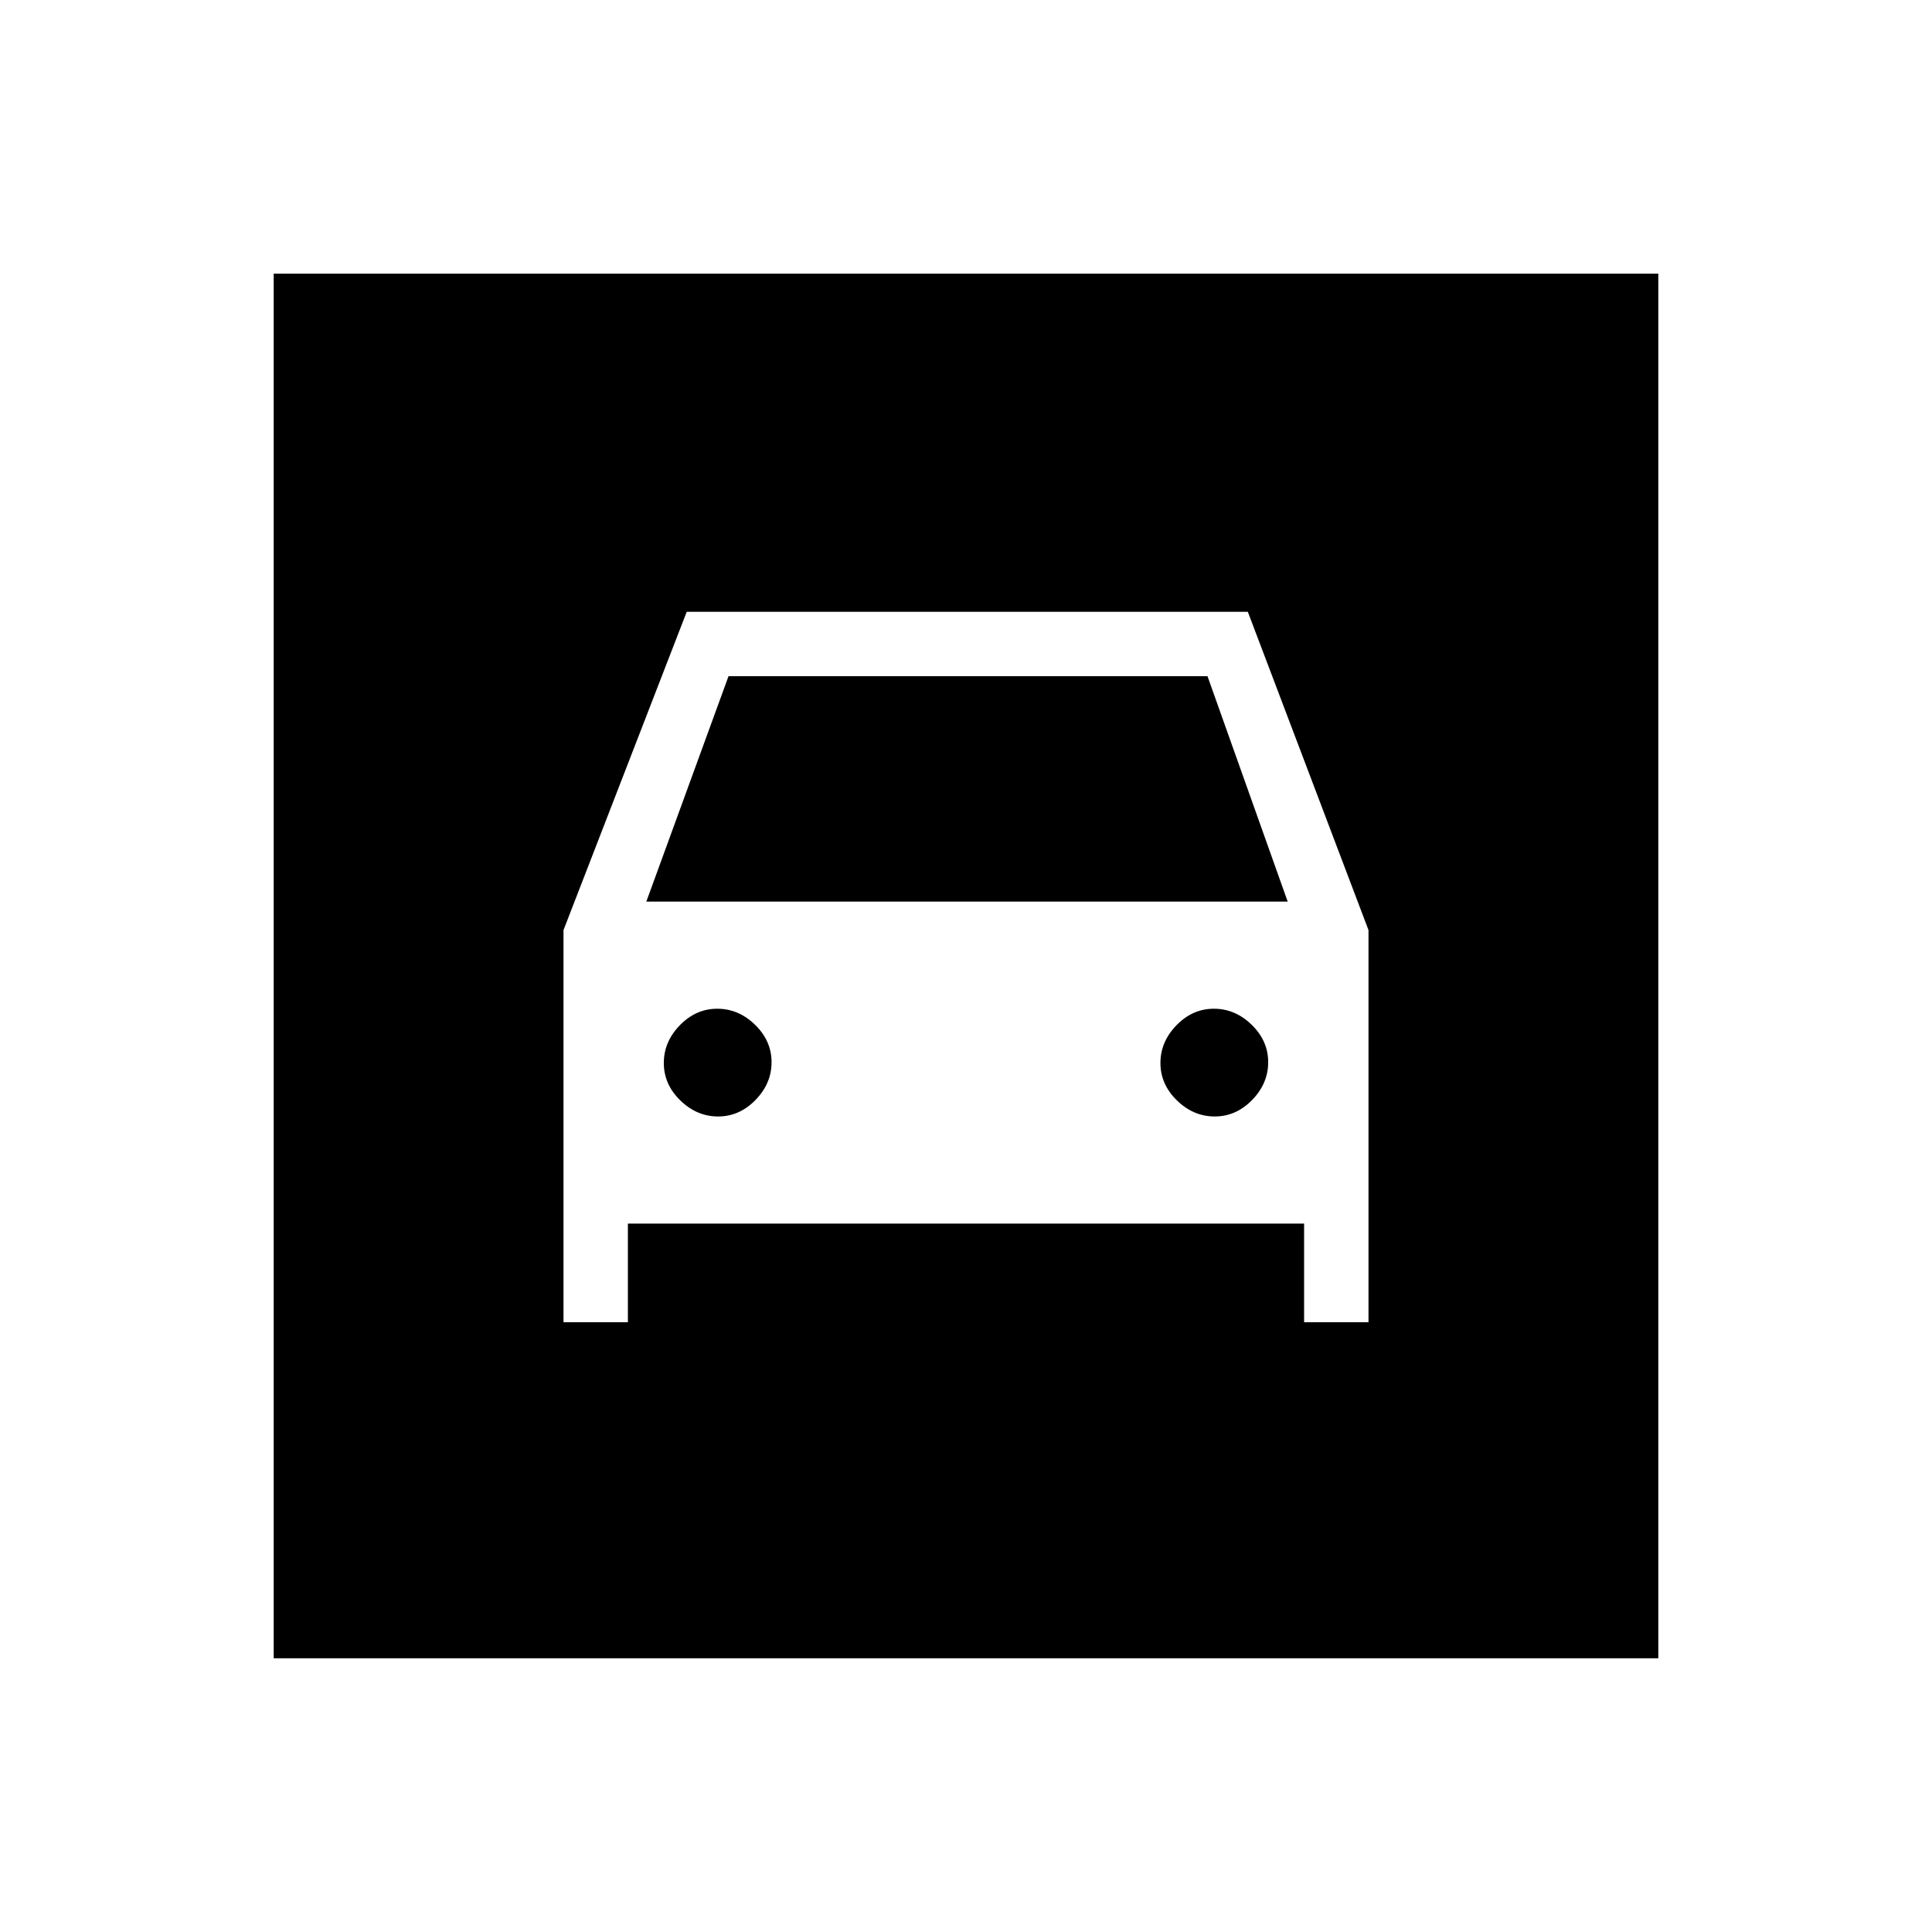<svg xmlns="http://www.w3.org/2000/svg" height="20" viewBox="0 -960 960 960" width="20"><path d="M136-136v-688h688v688H136Zm220.826-269.231q-10.595 0-18.787-7.982-8.193-7.981-8.193-18.576 0-10.596 7.982-18.788t18.577-8.192q10.595 0 18.787 7.982 8.193 7.981 8.193 18.576 0 10.596-7.982 18.788t-18.577 8.192Zm246.769 0q-10.595 0-18.787-7.982-8.193-7.981-8.193-18.576 0-10.596 7.982-18.788t18.577-8.192q10.595 0 18.787 7.982 8.193 7.981 8.193 18.576 0 10.596-7.982 18.788t-18.577 8.192ZM280-497.846V-303h32v-49h336v49h32v-194.846L620.037-656H341.231L280-497.846ZM321.154-512 362-624h238l39.846 112H321.154Z"/></svg>